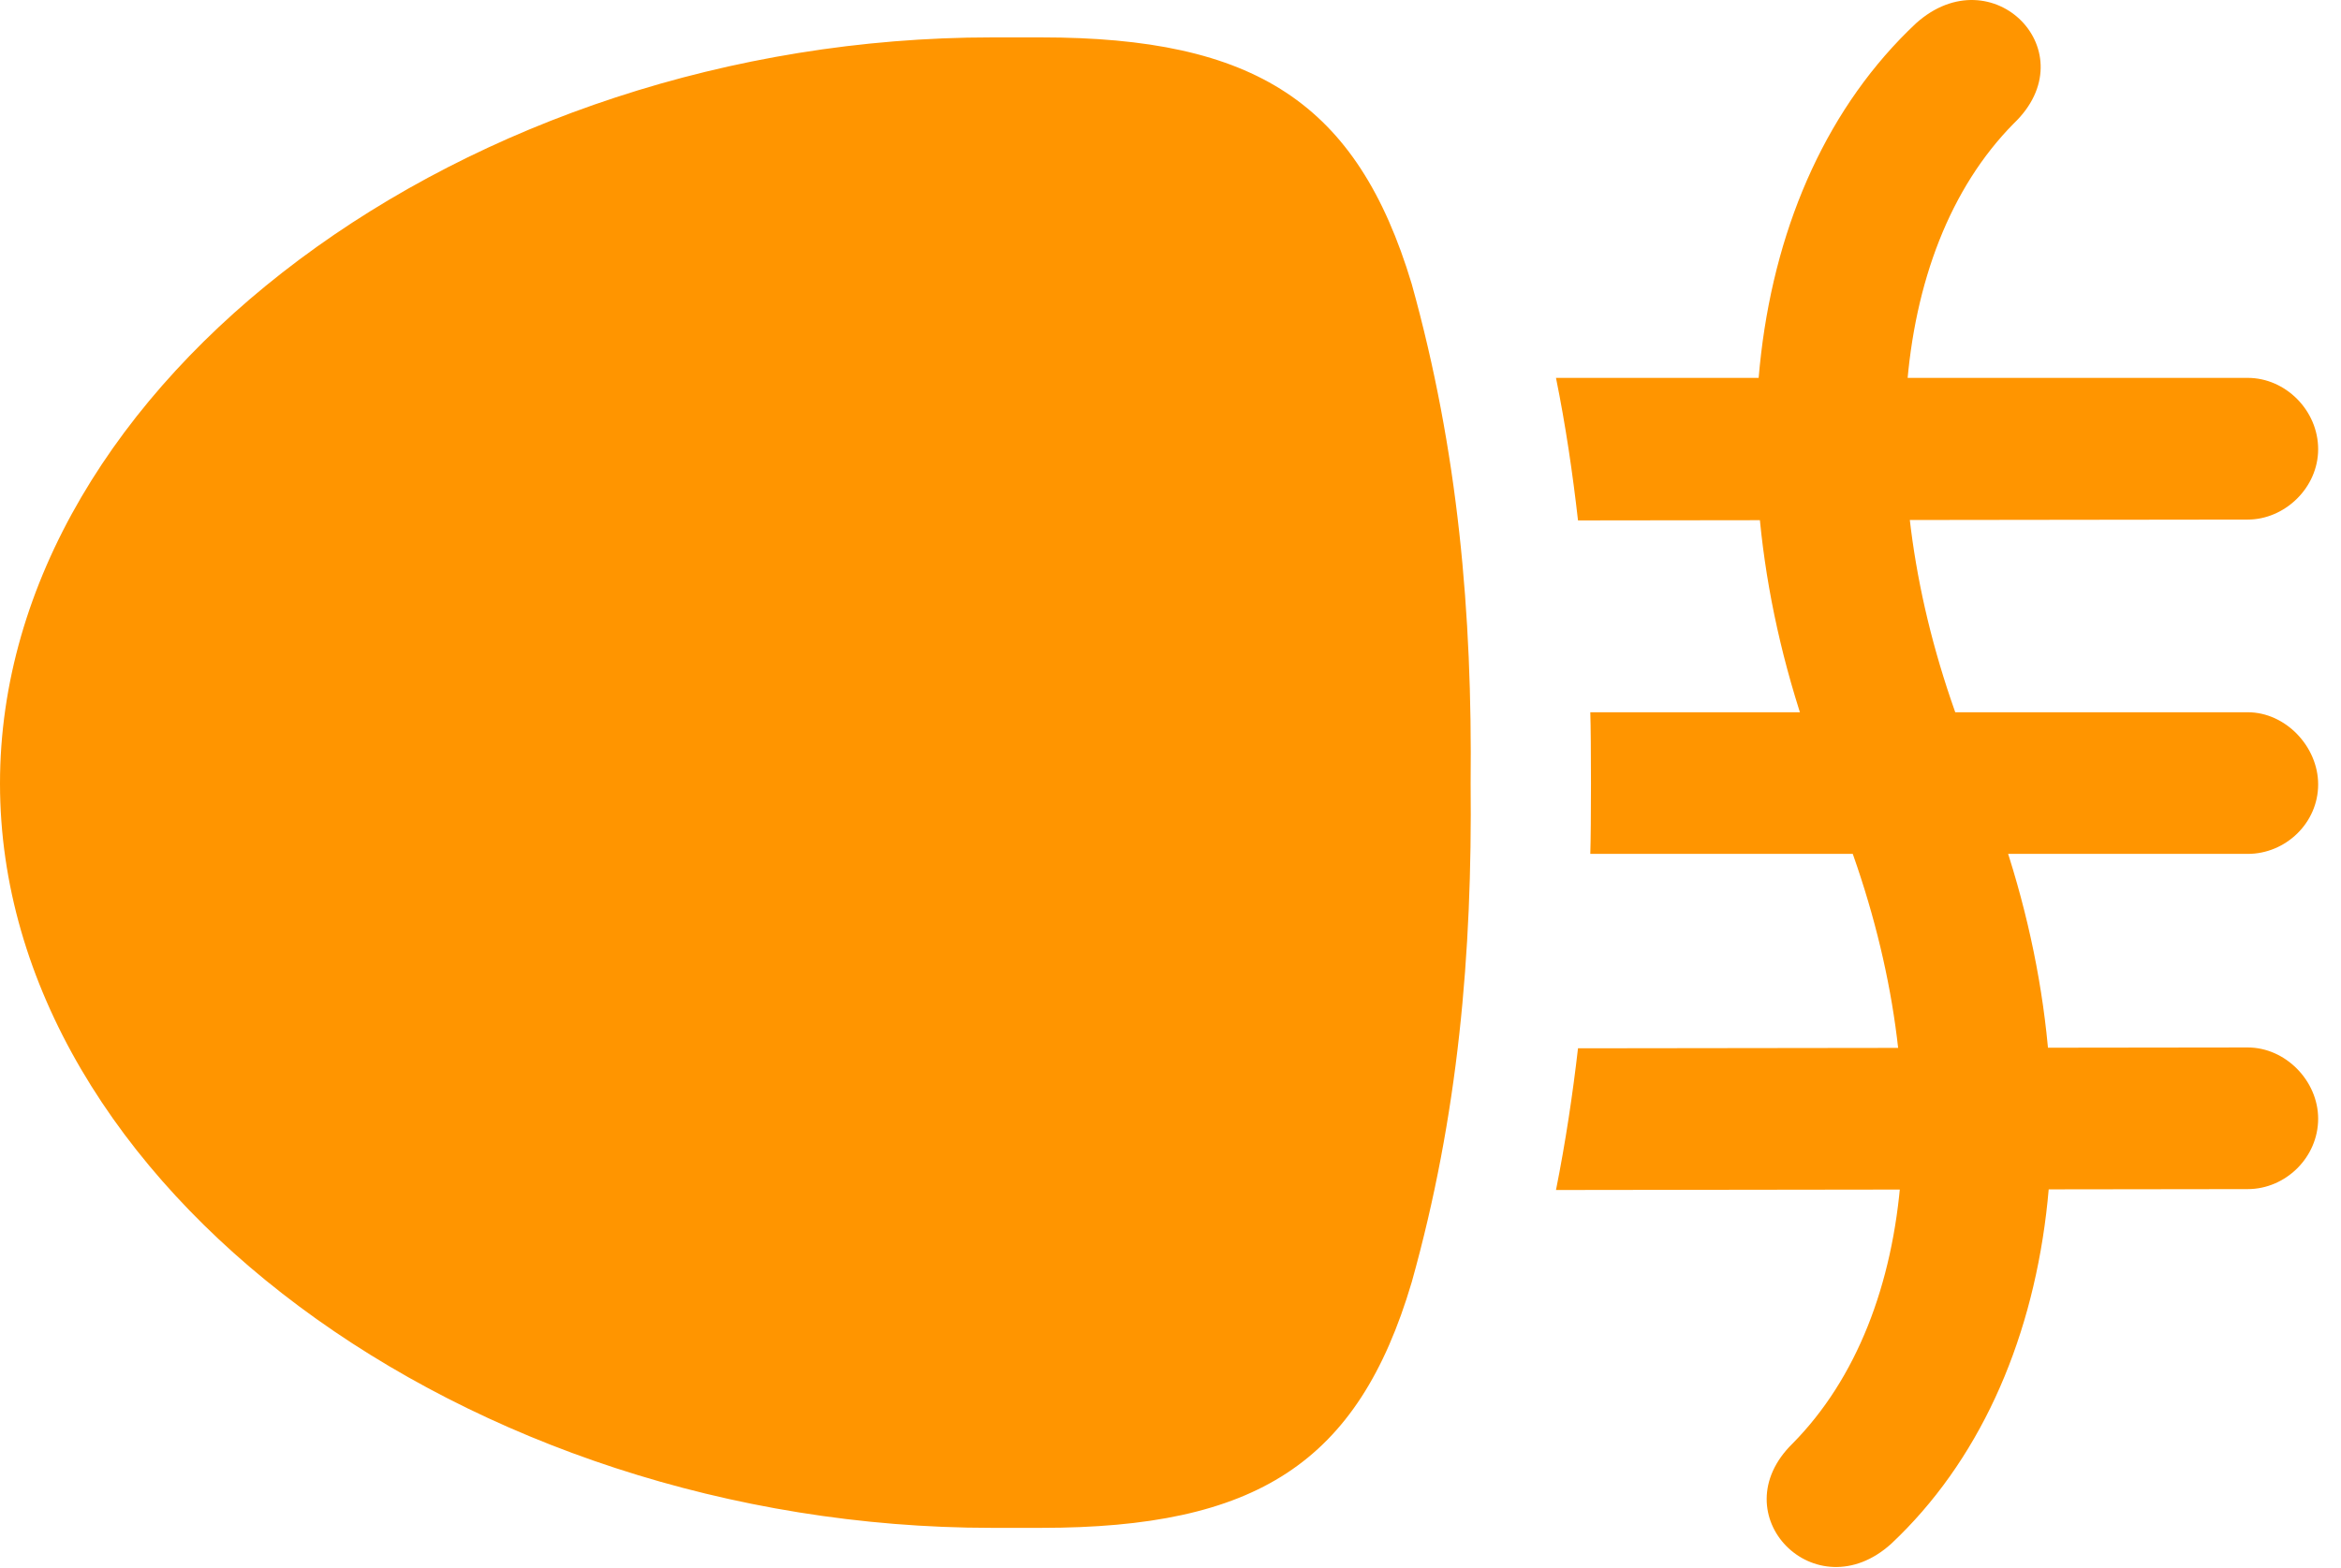 <svg version="1.1" xmlns="http://www.w3.org/2000/svg" xmlns:xlink="http://www.w3.org/1999/xlink" viewBox="0 0 36.367 24.364">
 <g>
  
  <path d="M22.846 12.175C22.873 9.537 22.654 7.007 21.93 4.41C21.082 1.593 19.496 0.581 16.174 0.581L15.408 0.581C7.26 0.581 0 5.927 0 12.175C0 18.423 7.26 23.742 15.408 23.742L16.174 23.742C19.51 23.742 21.096 22.744 21.93 19.927C22.654 17.343 22.873 14.814 22.846 12.175ZM34.918 5.872L24.172 5.872C24.322 6.611 24.432 7.363 24.514 8.087L34.918 8.074C35.492 8.074 36.012 7.581 36.012 6.98C36.012 6.378 35.506 5.872 34.918 5.872ZM34.918 11.068L24.705 11.068C24.719 11.478 24.719 12.873 24.705 13.269L34.918 13.269C35.506 13.269 36.012 12.79 36.012 12.189C36.012 11.601 35.506 11.068 34.918 11.068ZM34.918 16.277L24.514 16.29C24.432 17.001 24.322 17.74 24.172 18.492L34.918 18.478C35.506 18.478 36.012 17.986 36.012 17.384C36.012 16.796 35.506 16.277 34.918 16.277ZM27.85 22.429C26.715 23.537 28.205 25.054 29.381 23.988C32.074 21.458 32.621 16.755 30.83 12.244L30.57 11.587C29.053 7.773 29.312 3.917 31.281 1.921C32.443 0.814 30.953-0.704 29.764 0.363C27.057 2.906 26.537 7.581 28.328 12.093L28.588 12.749C30.105 16.591 29.832 20.419 27.85 22.429Z" style="fill:#ff9500"></path>
 </g>
</svg>